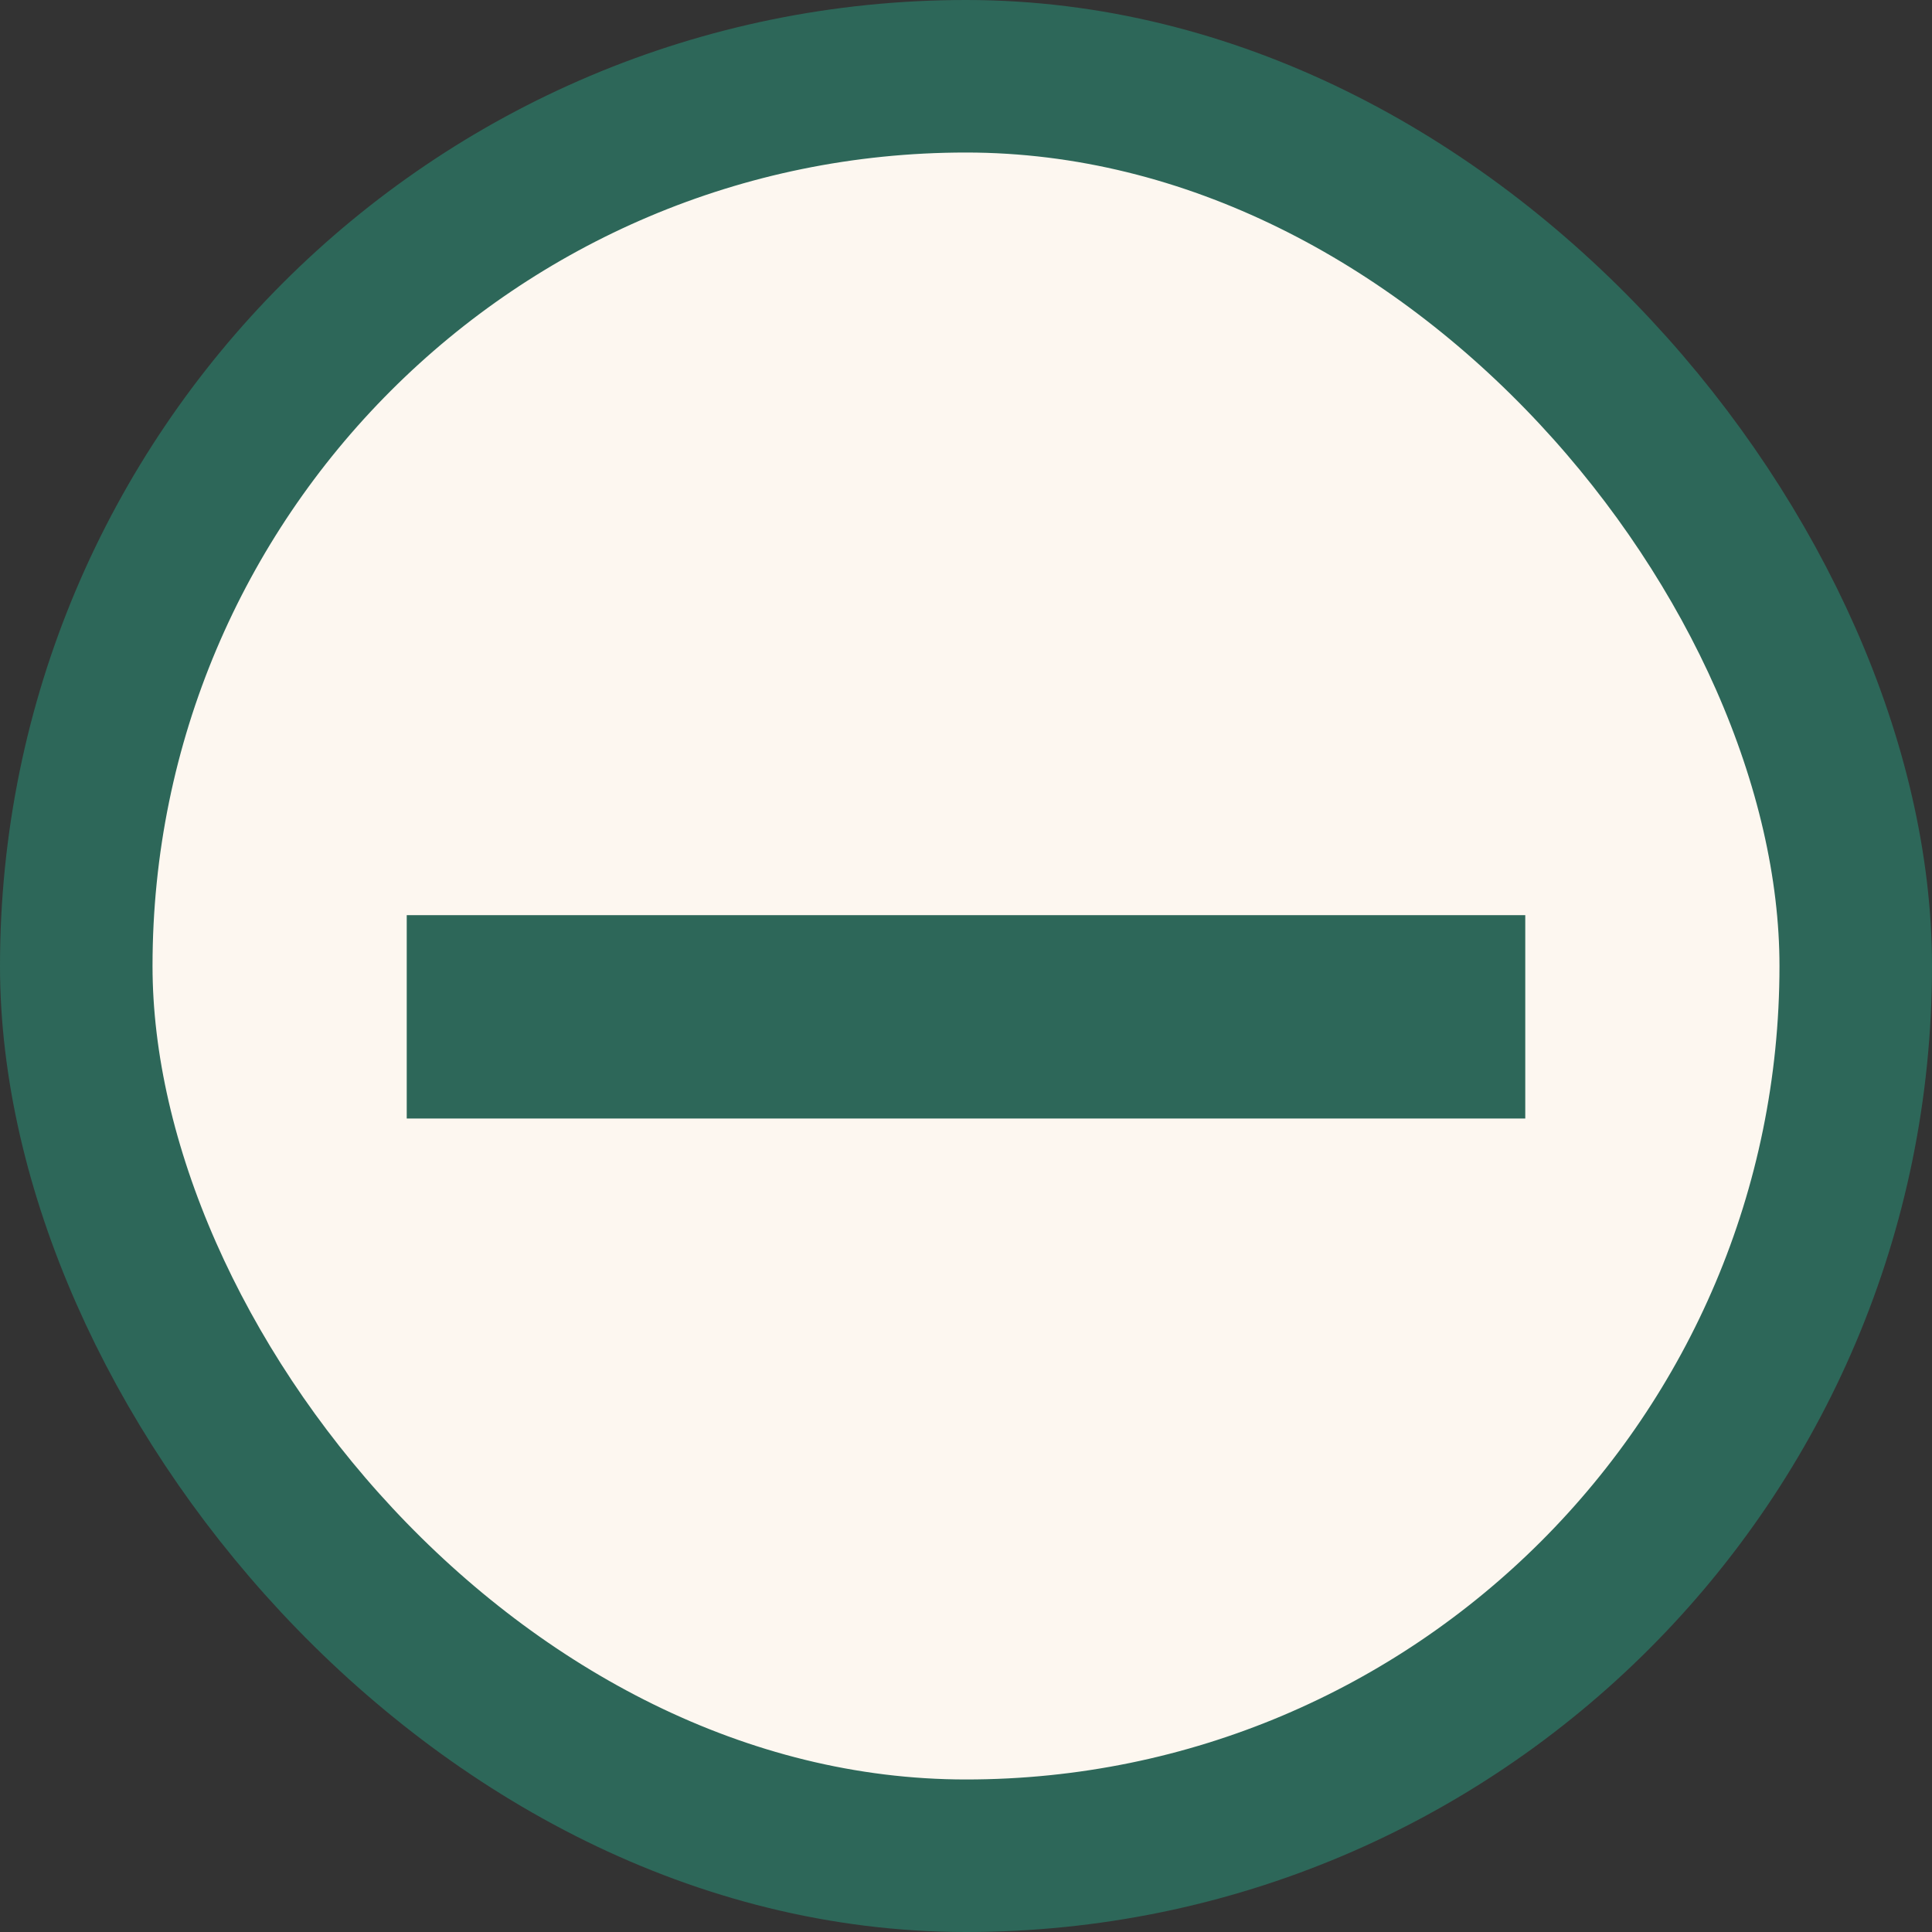 <svg width="19" height="19" viewBox="0 0 19 19" fill="none" xmlns="http://www.w3.org/2000/svg">
<rect x="0" y="0" width="19" height="19" fill="#333333" stroke="none"/>
<rect x="0.75" y="0.75" width="17.5" height="17.5" rx="8.75" fill="#FDF7F0"/>
<rect x="0.75" y="0.75" width="17.5" height="17.5" rx="8.75" stroke="#2D6759" stroke-width="1.5"/>
<path d="M4 11V9H15V11H4Z" fill="#2D6759"/>
</svg>
